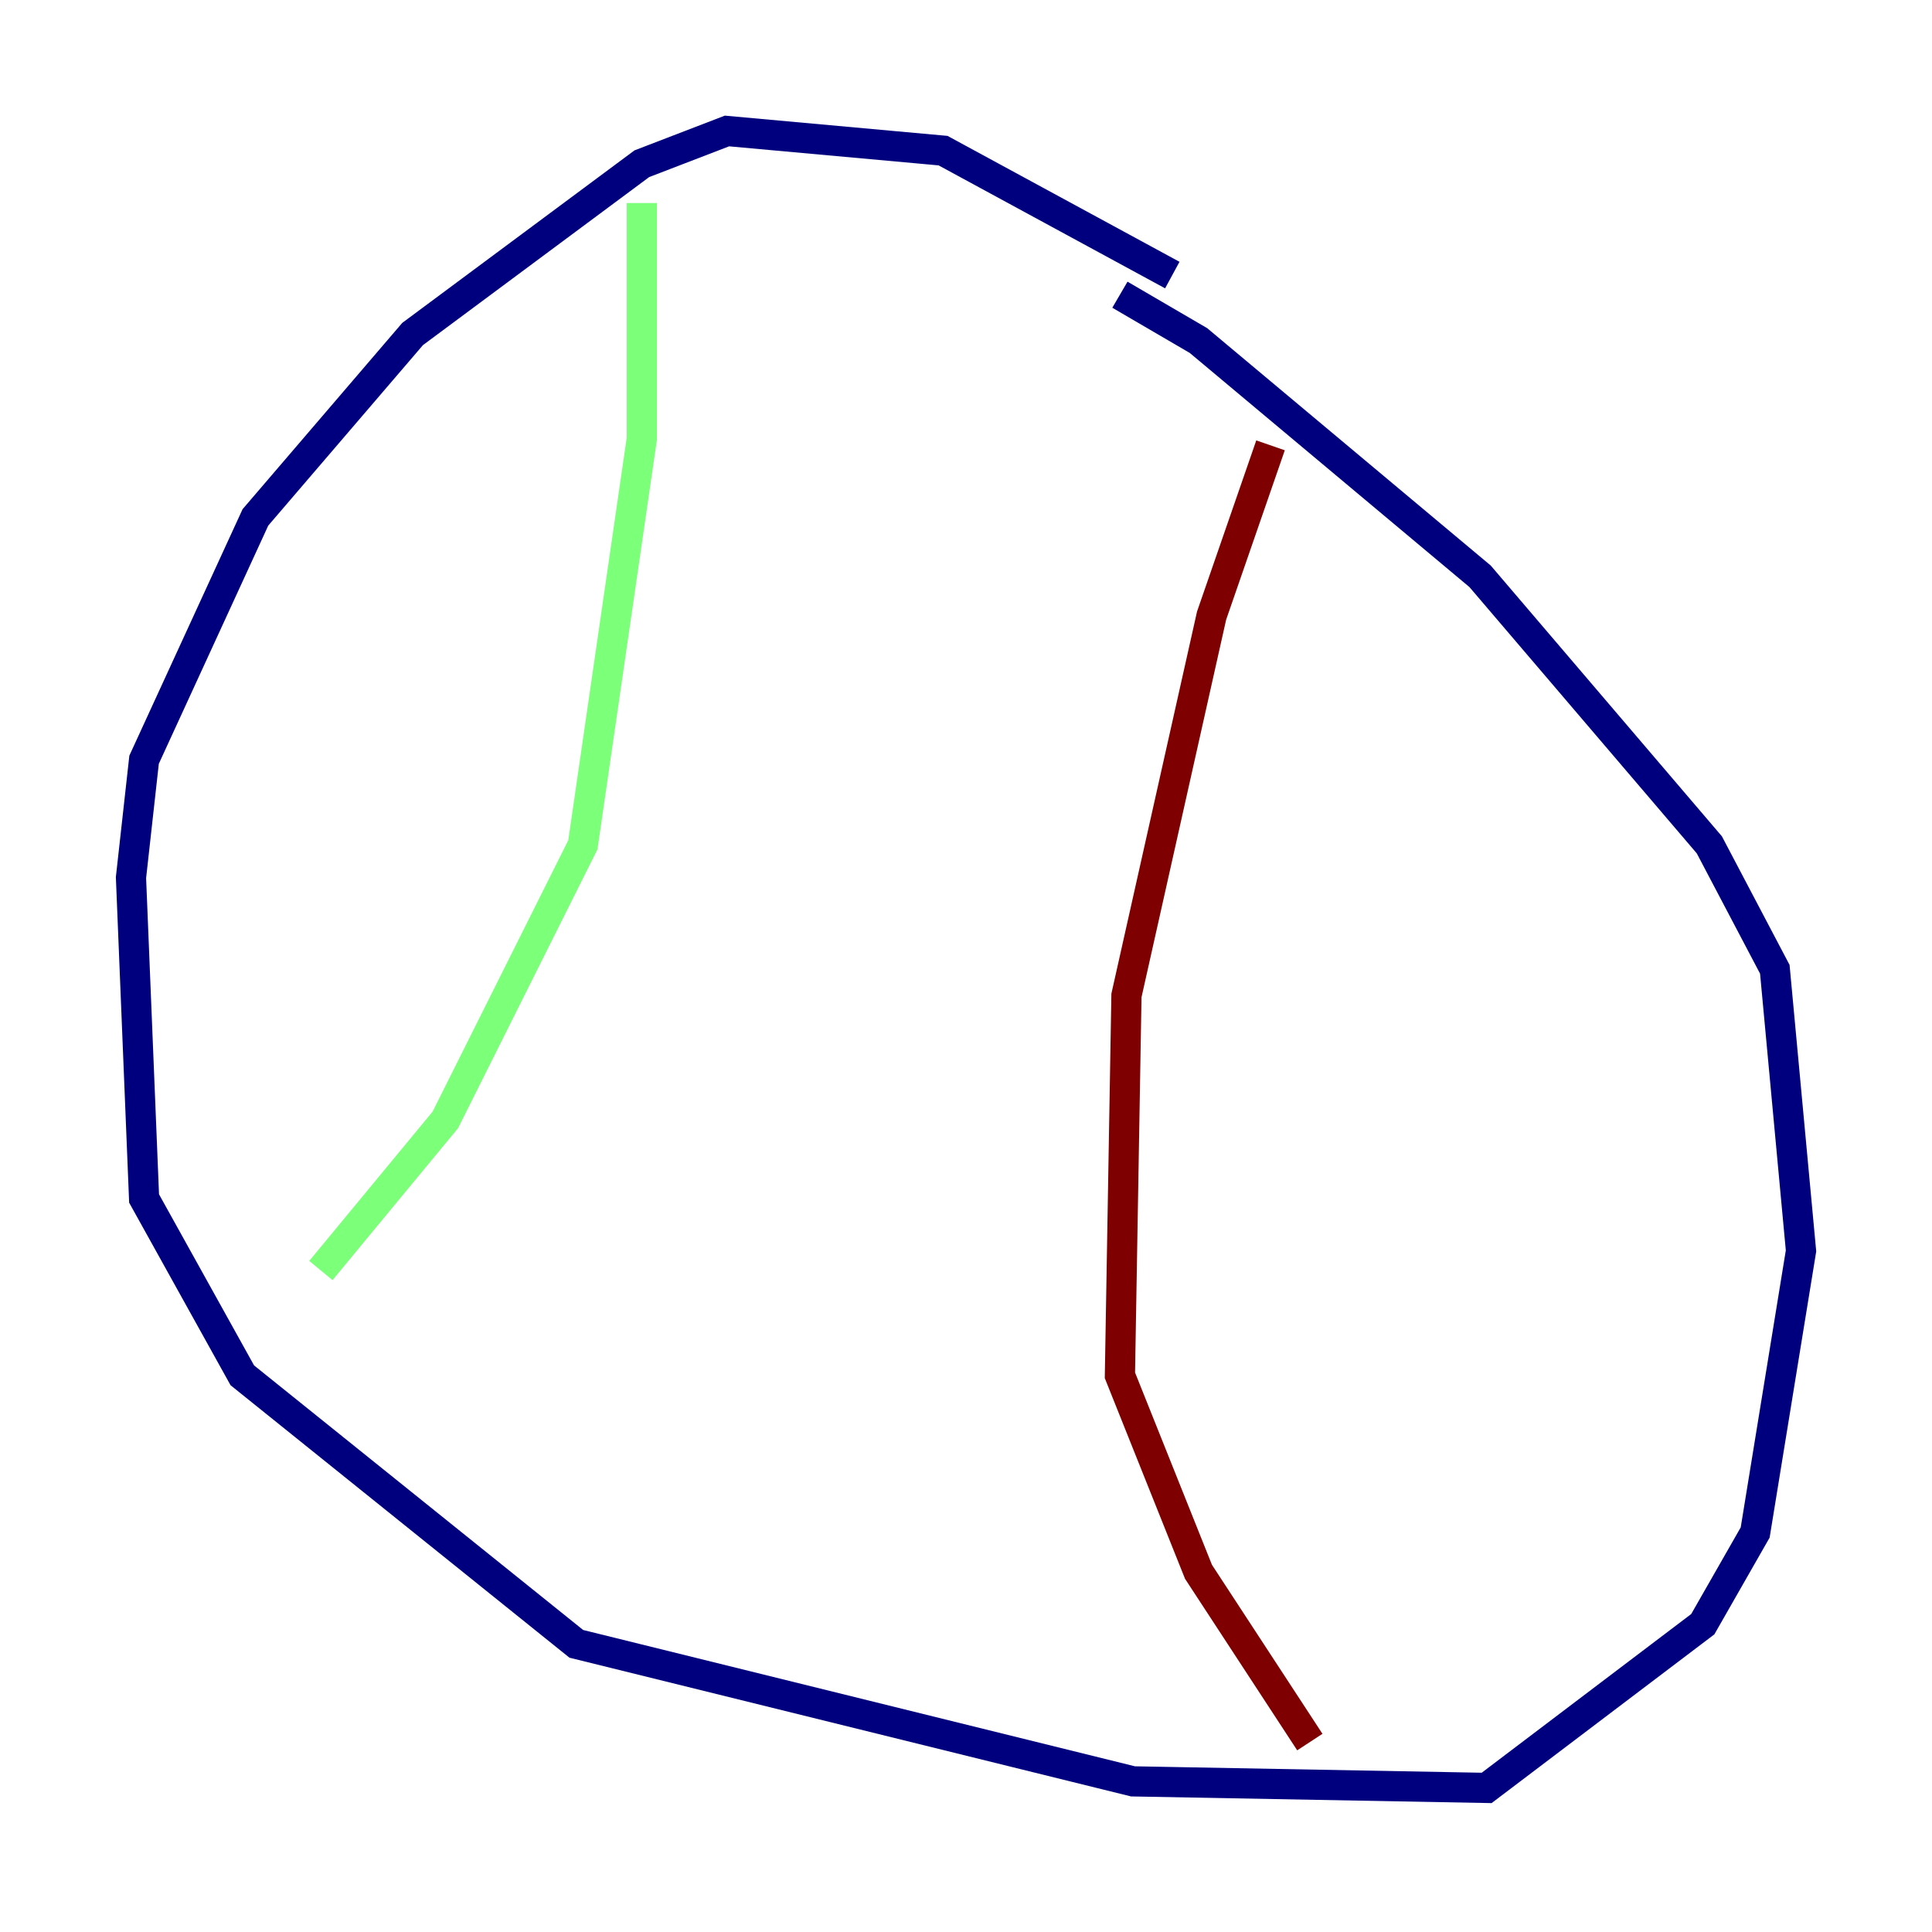 <?xml version="1.0" encoding="utf-8" ?>
<svg baseProfile="tiny" height="128" version="1.2" viewBox="0,0,128,128" width="128" xmlns="http://www.w3.org/2000/svg" xmlns:ev="http://www.w3.org/2001/xml-events" xmlns:xlink="http://www.w3.org/1999/xlink"><defs /><polyline fill="none" points="77.668,18.224 62.481,9.98 48.163,8.678 42.522,10.848 27.336,22.129 16.922,34.278 9.546,50.332 8.678,58.142 9.546,79.403 16.054,91.119 38.183,108.909 75.064,118.02 98.495,118.454 112.814,107.607 116.285,101.532 119.322,82.875 117.586,64.217 113.248,55.973 98.061,38.183 79.403,22.563 74.197,19.525" stroke="#00007f" stroke-width="2" /><polyline fill="none" points="42.522,13.451 42.522,29.071 38.617,55.973 29.505,74.197 21.261,84.176" stroke="#7cff79" stroke-width="2" /><polyline fill="none" points="84.176,29.505 80.271,40.786 74.63,65.953 74.197,91.119 79.403,104.136 86.78,115.417" stroke="#7f0000" stroke-width="2" /></svg>
